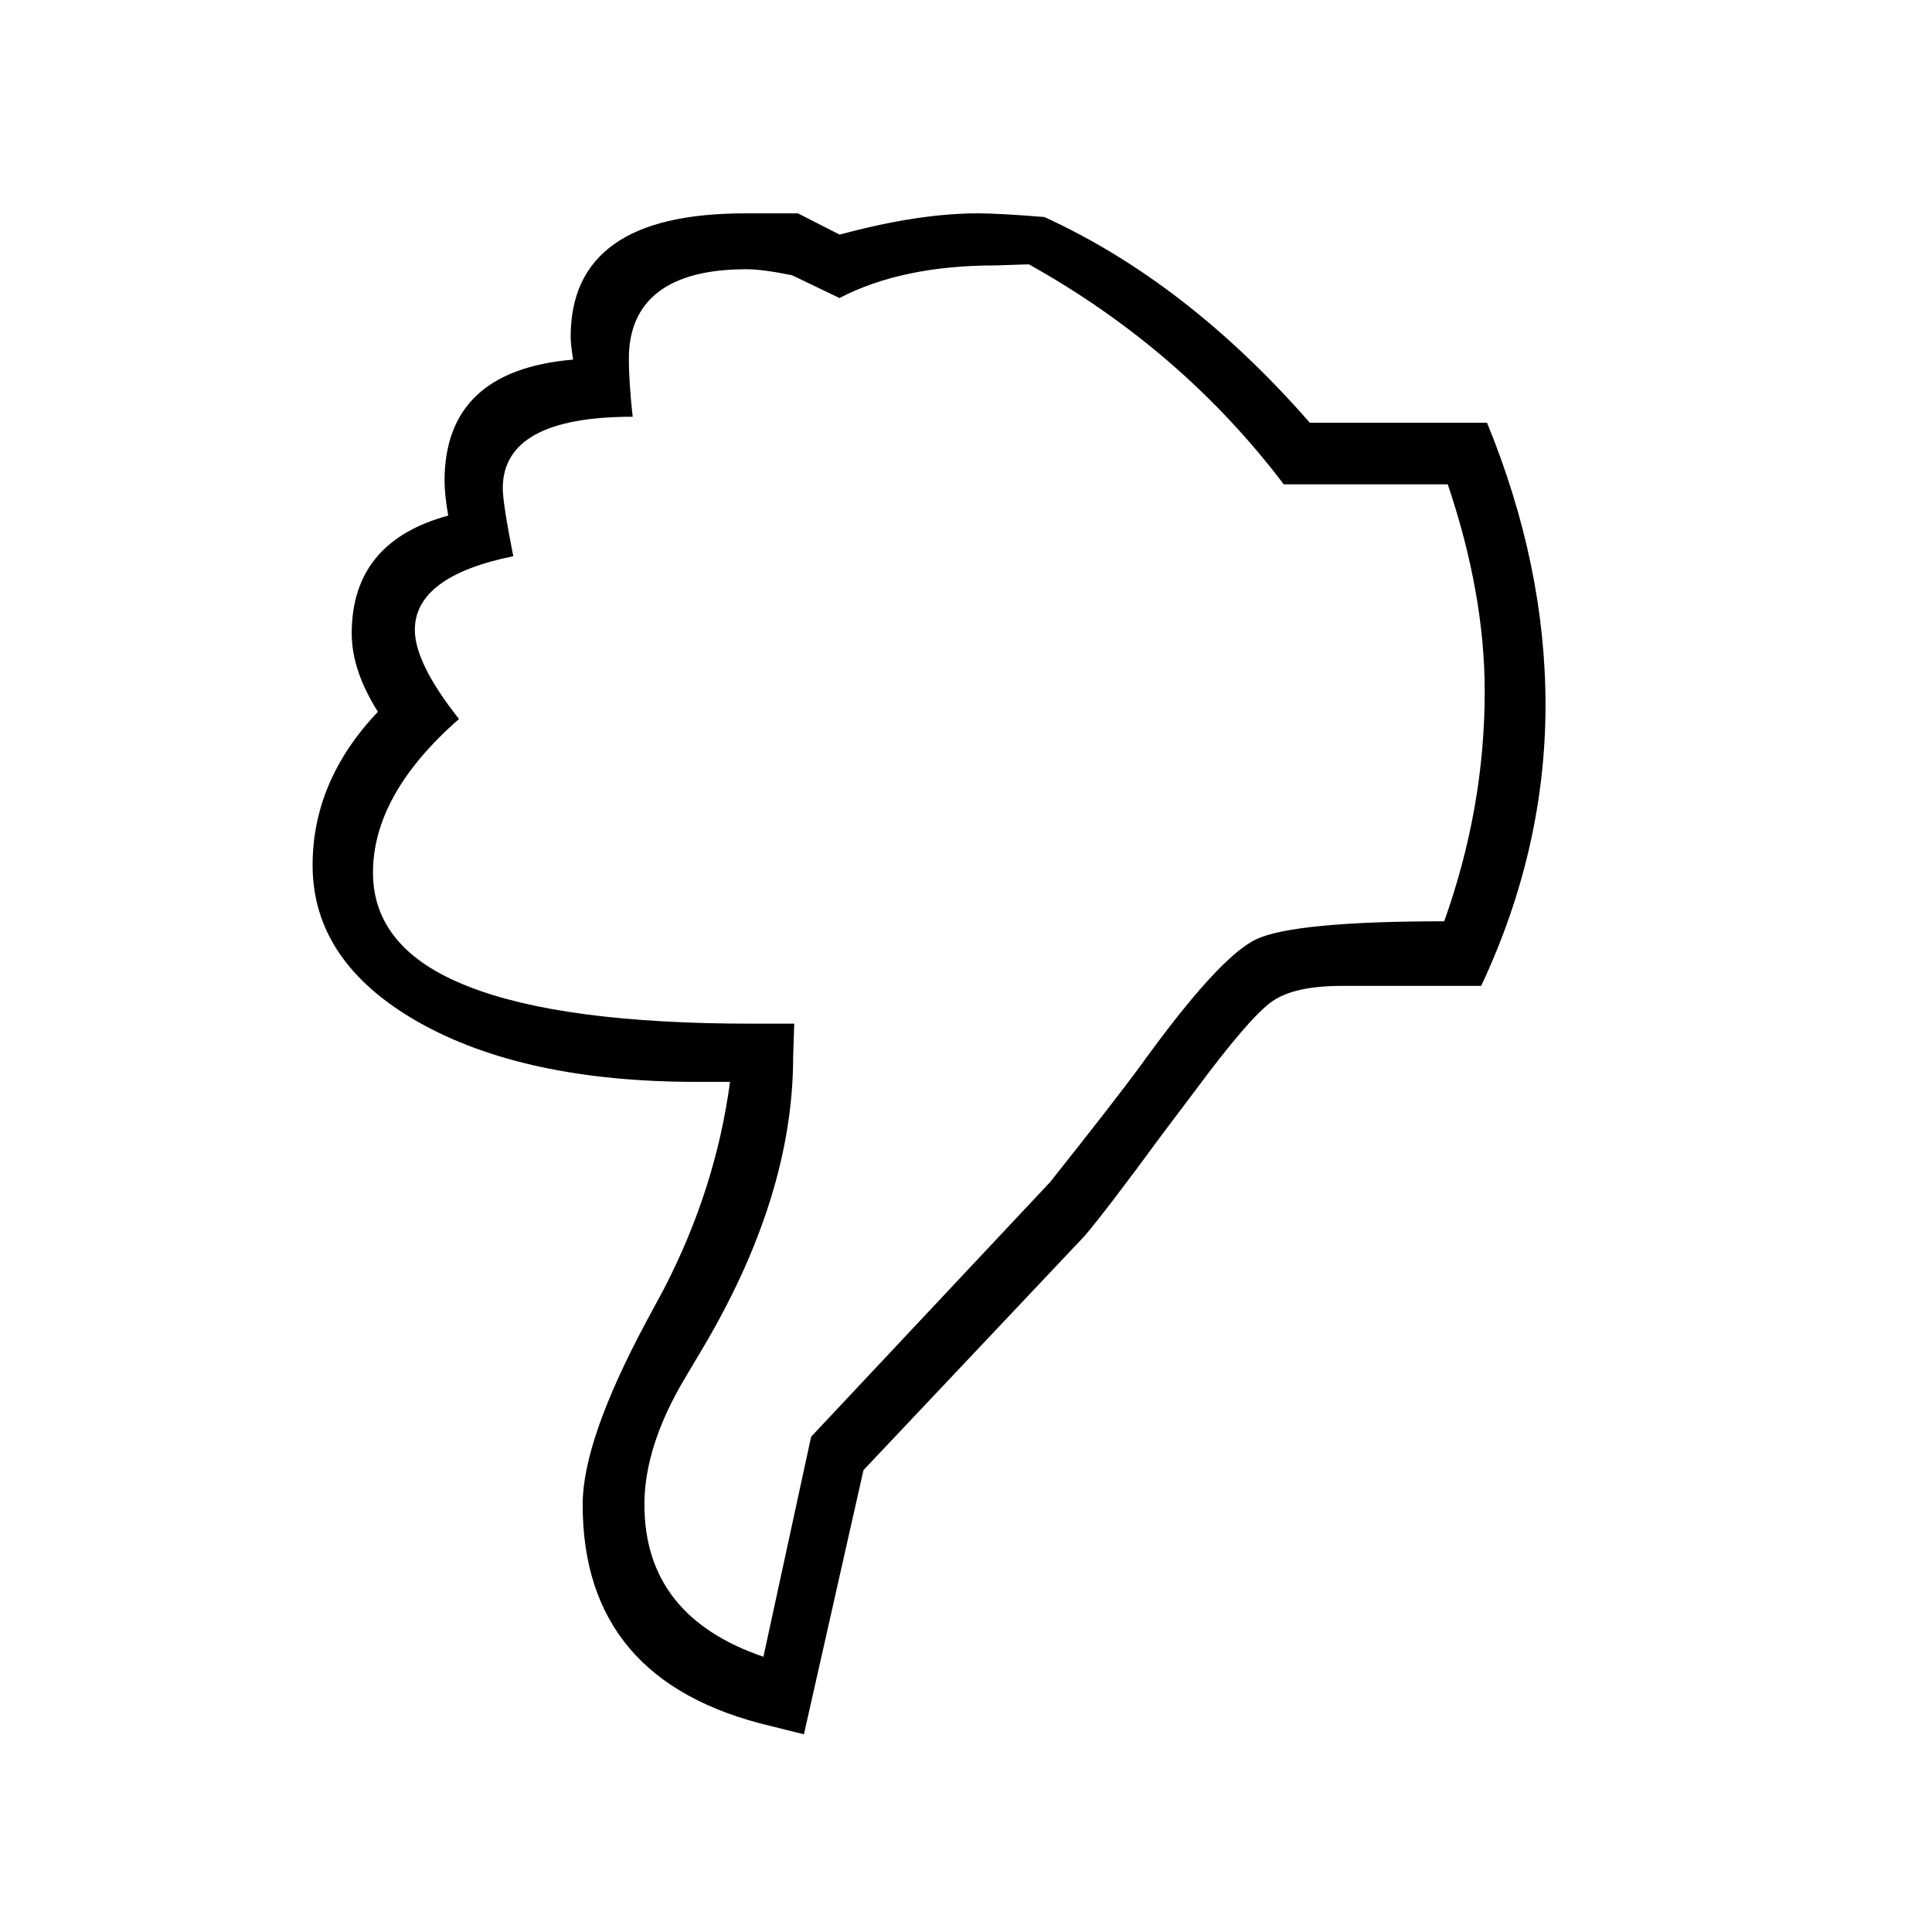 <?xml version="1.0" encoding="utf-8"?>
<!-- Generator: Adobe Illustrator 15.1.0, SVG Export Plug-In . SVG Version: 6.00 Build 0)  -->
<!DOCTYPE svg PUBLIC "-//W3C//DTD SVG 1.1//EN" "http://www.w3.org/Graphics/SVG/1.1/DTD/svg11.dtd">
<svg version="1.1" id="Layer_1" xmlns="http://www.w3.org/2000/svg" xmlns:xlink="http://www.w3.org/1999/xlink" x="0px" y="0px"
	 width="14.172px" height="14.172px" viewBox="0 0 14.172 14.172" enable-background="new 0 0 14.172 14.172" xml:space="preserve">
<g enable-background="new    ">
	<path d="M10.908,3.101c0.284,0.693,0.429,1.383,0.429,2.07c0,0.705-0.158,1.392-0.472,2.061H9.842
		c-0.232,0-0.402,0.037-0.514,0.116C9.217,7.428,9.03,7.645,8.768,7.999L8.525,8.321C8.256,8.688,8.068,8.934,7.959,9.063
		l-1.625,1.721l-0.437,1.938l-0.244-0.061c-0.919-0.217-1.379-0.758-1.379-1.624c0-0.314,0.155-0.759,0.463-1.335l0.132-0.245
		c0.254-0.49,0.416-0.998,0.486-1.521H5.11c-0.843,0-1.524-0.146-2.042-0.439C2.55,7.202,2.293,6.818,2.293,6.347
		c0-0.413,0.159-0.788,0.479-1.126C2.644,5.019,2.58,4.827,2.58,4.646c0-0.448,0.236-0.736,0.708-0.864
		C3.269,3.675,3.261,3.592,3.261,3.528c0-0.54,0.314-0.837,0.943-0.89C4.192,2.562,4.186,2.506,4.186,2.472
		c0-0.303,0.105-0.529,0.319-0.681c0.213-0.152,0.533-0.226,0.964-0.226h0.384l0.306,0.156c0.385-0.104,0.721-0.156,1.014-0.156
		c0.104,0,0.268,0.009,0.488,0.027c0.699,0.32,1.348,0.823,1.947,1.509L10.908,3.101L10.908,3.101z M6.158,2.186L5.81,2.019
		c-0.148-0.03-0.258-0.044-0.334-0.044c-0.288,0-0.502,0.056-0.647,0.167c-0.143,0.11-0.216,0.273-0.216,0.488
		c0,0.122,0.01,0.265,0.028,0.427c-0.635,0-0.953,0.175-0.953,0.525c0,0.07,0.025,0.235,0.077,0.498
		c-0.482,0.098-0.722,0.28-0.722,0.54c0,0.163,0.108,0.382,0.324,0.654C2.948,5.641,2.736,6.017,2.736,6.401
		c0,0.372,0.23,0.651,0.694,0.833c0.463,0.184,1.157,0.275,2.081,0.275h0.315L5.818,7.753c0,0.687-0.226,1.408-0.68,2.165
		L5.024,10.11c-0.198,0.332-0.297,0.642-0.297,0.926c0,0.547,0.292,0.919,0.873,1.117l0.35-1.614l1.754-1.869
		C8,8.297,8.225,8.01,8.375,7.805c0.379-0.524,0.658-0.83,0.842-0.916c0.184-0.086,0.645-0.131,1.377-0.131
		c0.197-0.553,0.297-1.114,0.297-1.685c0-0.483-0.092-0.989-0.271-1.52H9.417C8.92,2.897,8.297,2.357,7.547,1.939L7.301,1.947
		C6.848,1.947,6.466,2.026,6.158,2.186z"/>
</g>
</svg>
